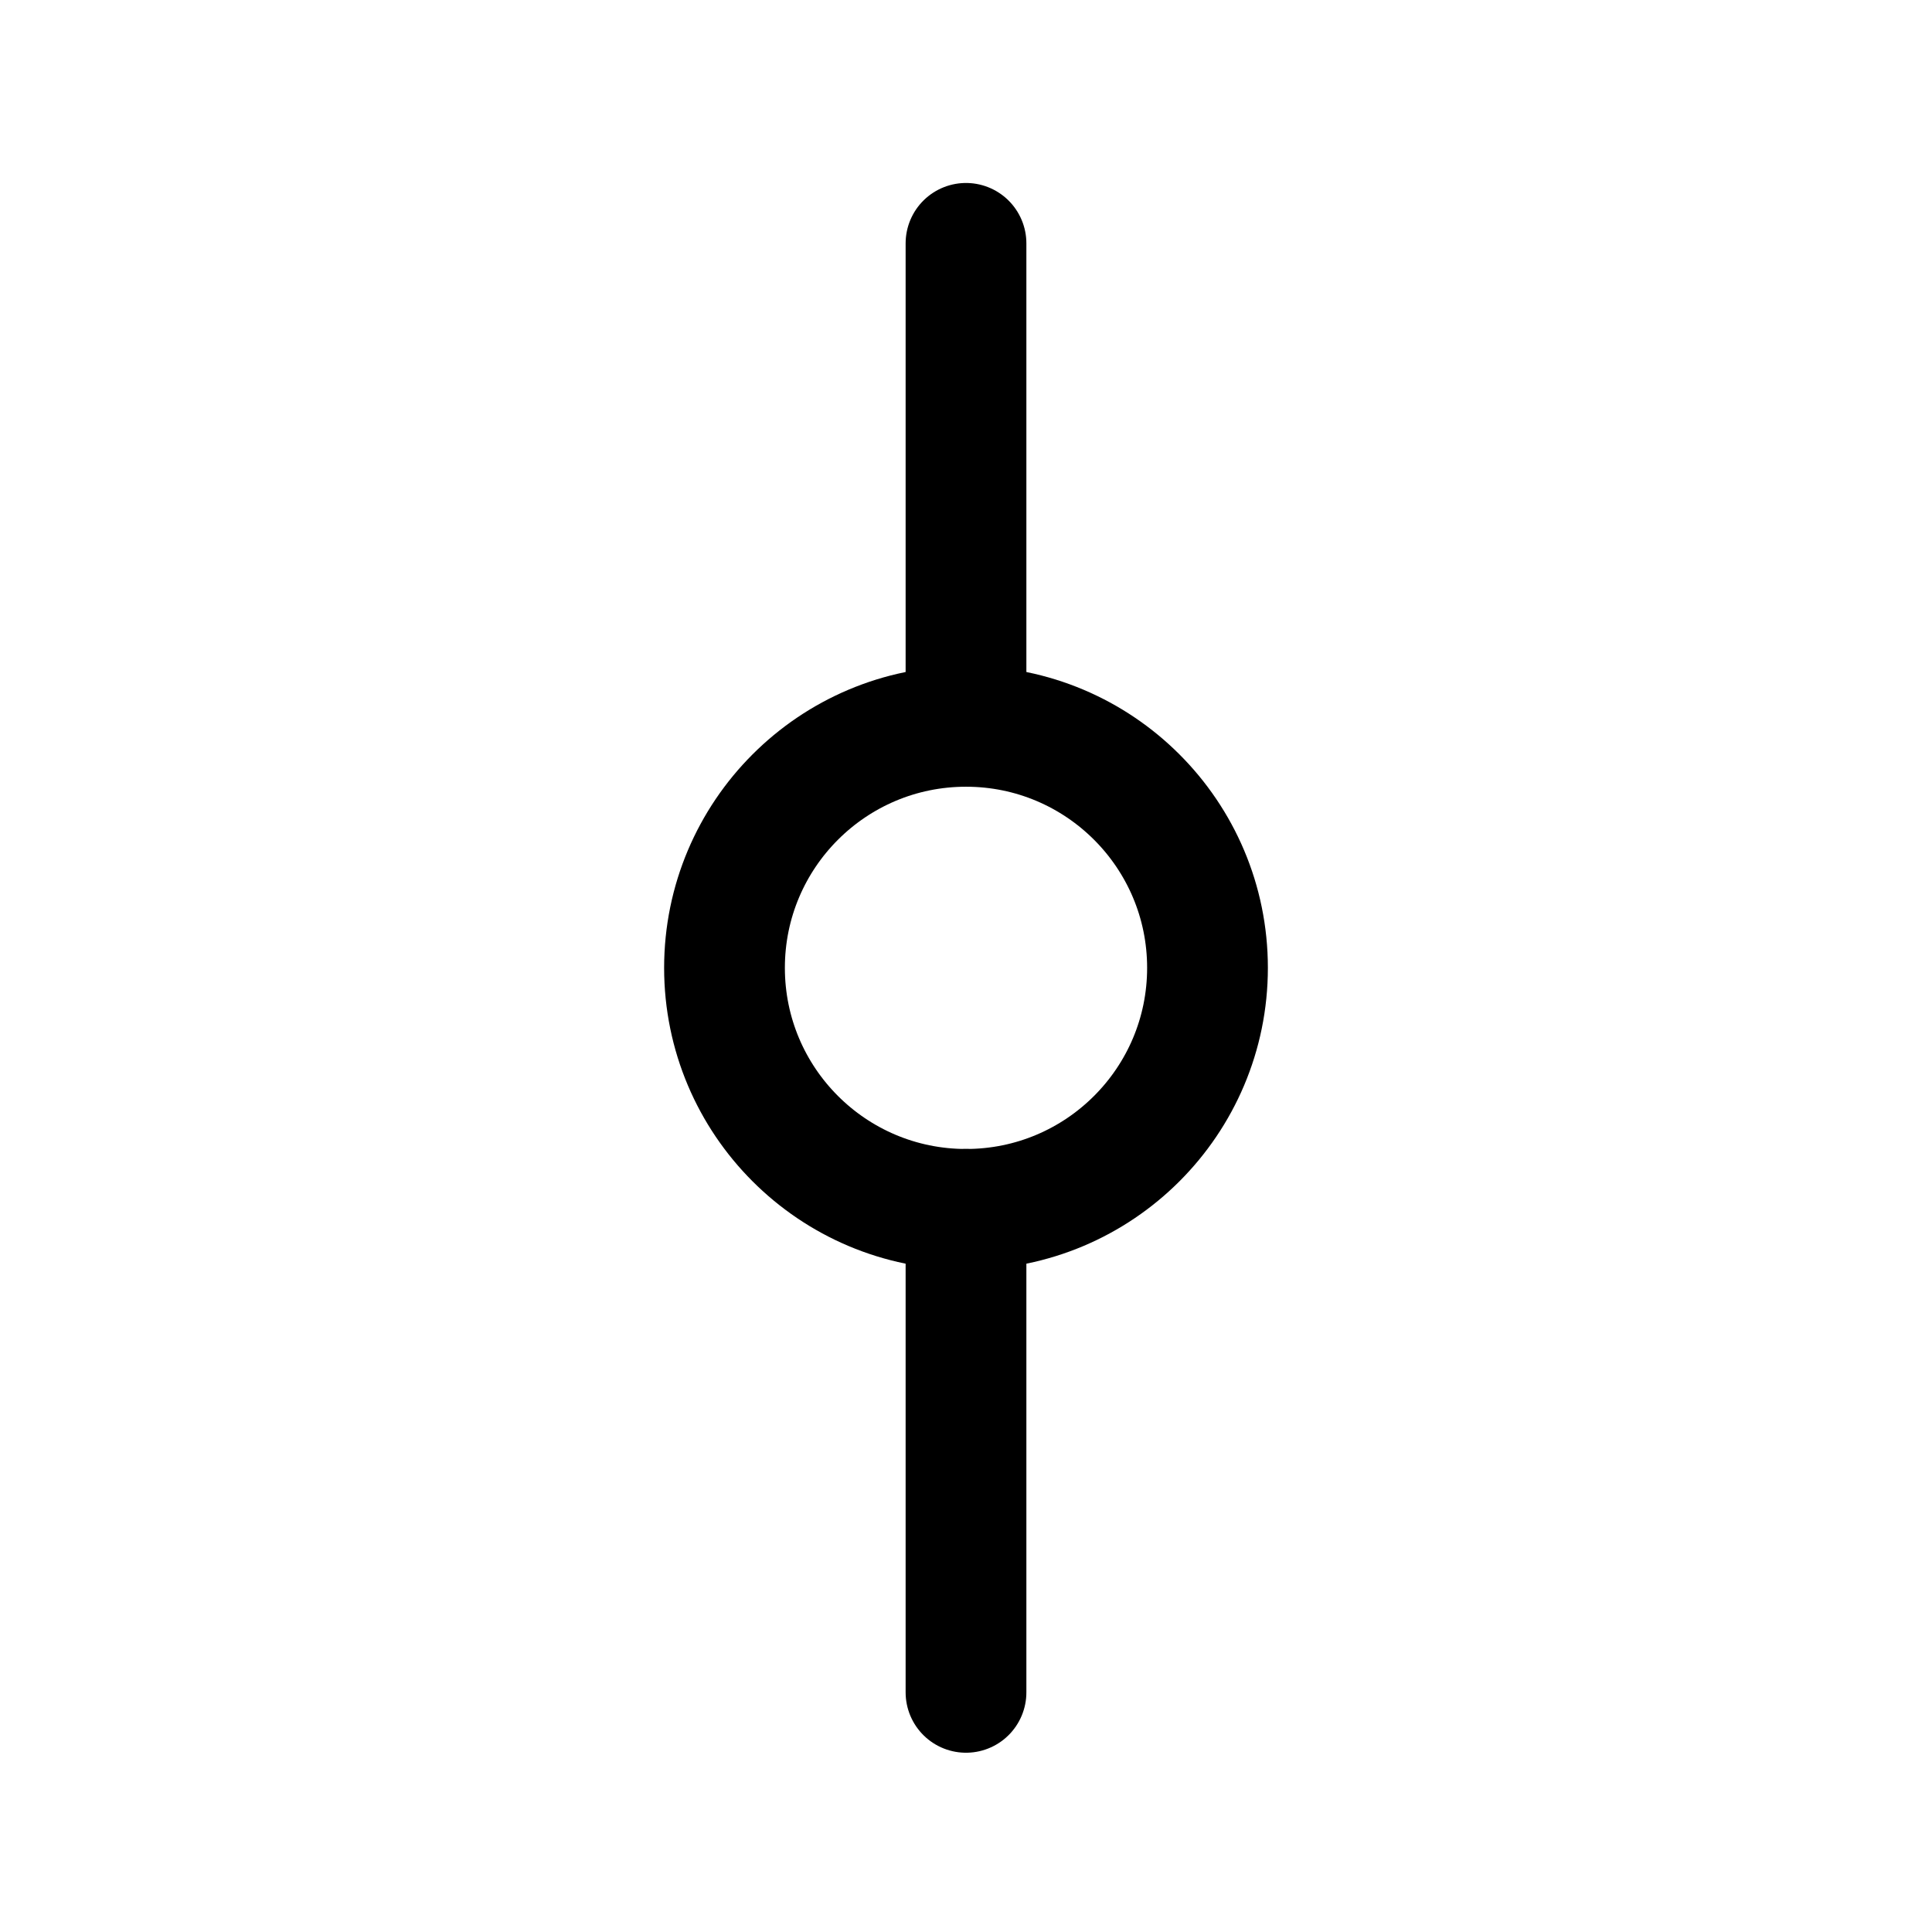 <svg width="24" height="24" viewBox="0 0 24 24" fill="none" xmlns="http://www.w3.org/2000/svg">
    <path d="M12 3.023L12 8.523M12 21.023L12 15.023" stroke="currentColor" stroke-width="1.5" stroke-linecap="round" stroke-linejoin="round"/>
    <circle cx="12" cy="12.023" r="3" stroke="currentColor" stroke-width="1.5" stroke-linecap="round"   stroke-linejoin="round"/>
</svg>
